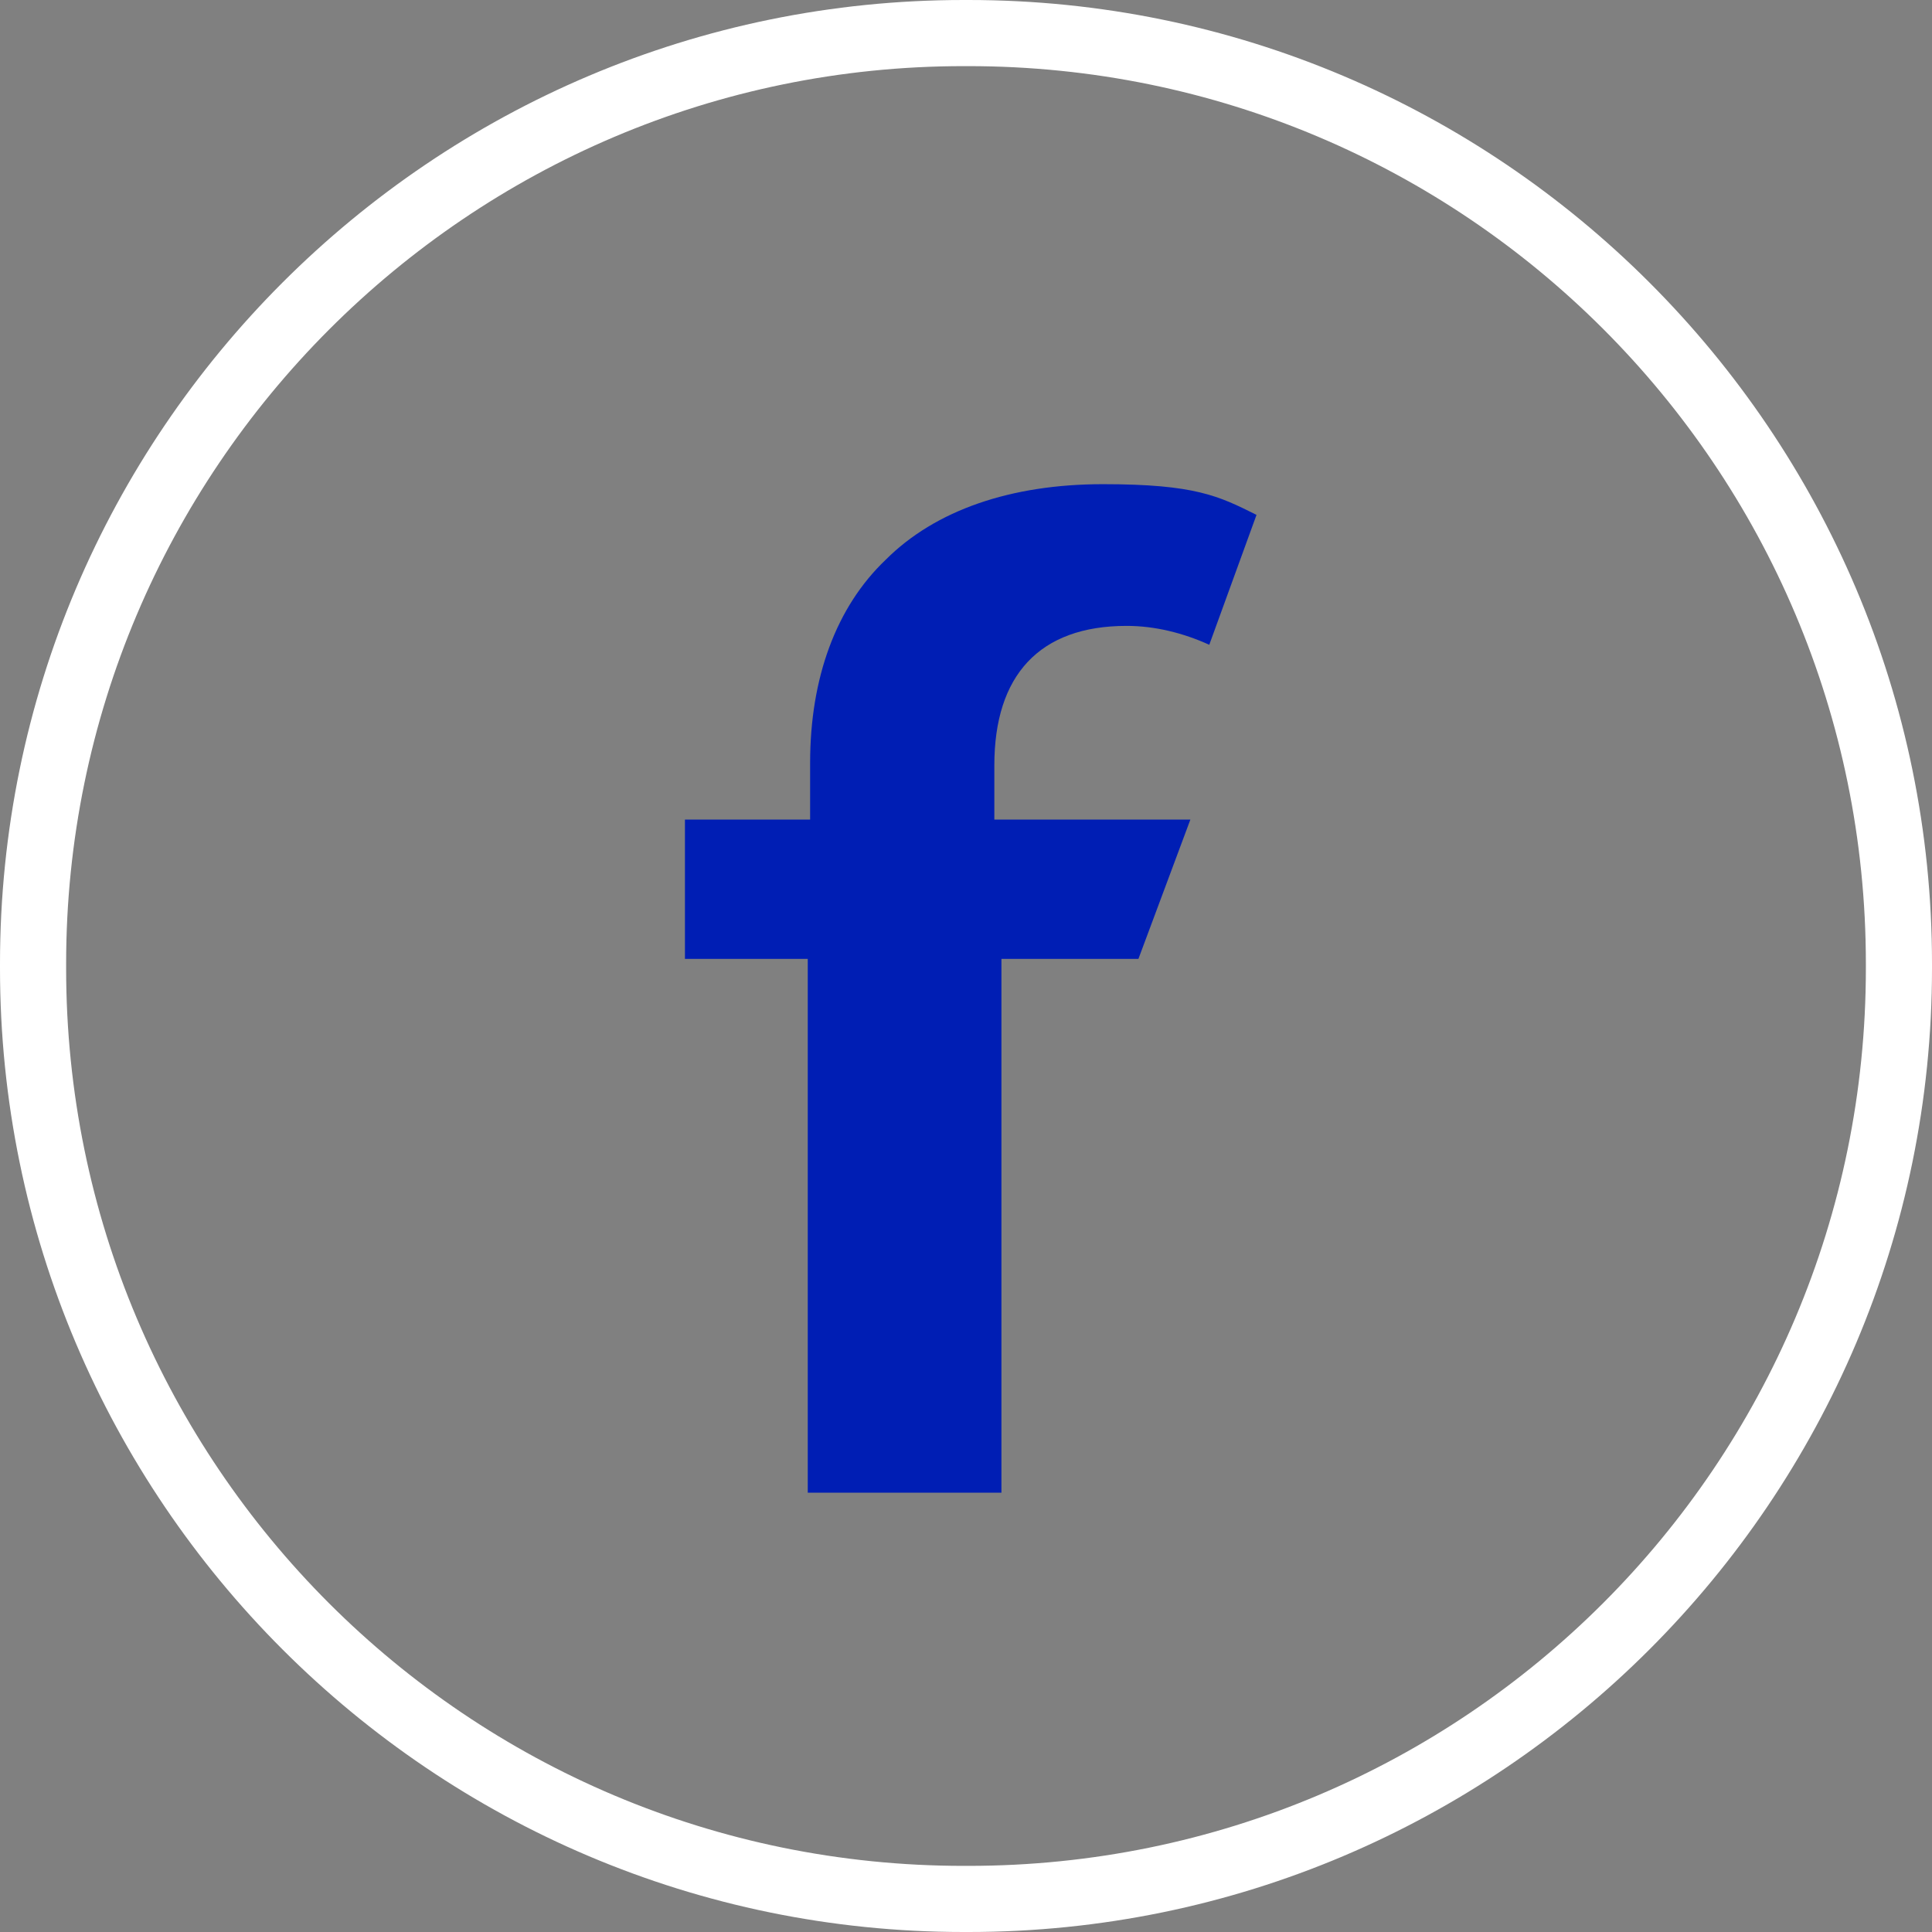<?xml version="1.0" encoding="UTF-8"?>
<svg xmlns="http://www.w3.org/2000/svg" version="1.1" viewBox="0 0 81.8 81.8">
  <rect x="0" y="0" width="81.8" height="81.8" fill="#808080" stroke="none"/>
  <defs>
    <style>
      .cls-1 {
        fill: #001eb4;
      }

      .cls-2 {
        fill: #fff;
      }
    </style>
  </defs>
  <!-- Generator: Adobe Illustrator 28.6.0, SVG Export Plug-In . SVG Version: 1.2.0 Build 709)  -->
  <g>
    <g id="Capa_2">
      <g id="Capa_1-2">
        <g>
          <path class="cls-2" d="M41,81.8h-.2C18.3,81.8,0,63.5,0,41v-.2C0,18.3,18.3,0,40.8,0h.2c22.5,0,40.8,18.3,40.8,40.8v.2c0,22.5-18.3,40.8-40.8,40.8ZM40.8,2.8C19.8,2.8,2.8,19.9,2.8,40.8v.2c0,21,17,38,38,38h.2c21,0,38-17,38-38v-.2c0-21-17-38-38-38h-.2Z"/>
          <path class="cls-1" d="M42.1,32.4v2.3h8.3l-2.2,5.9h-5.8v22.6h-8.2v-22.6h-5.2v-5.9h5.3v-2.4c0-3.6,1.1-6.6,3.2-8.6,2.1-2.1,5.3-3.2,9.2-3.2s4.9.5,6.5,1.3l-2,5.5c-1.1-.5-2.3-.8-3.5-.8-3.7,0-5.6,2.1-5.6,5.9h0Z"/>
        </g>
      </g>
    </g>
  </g>
</svg>